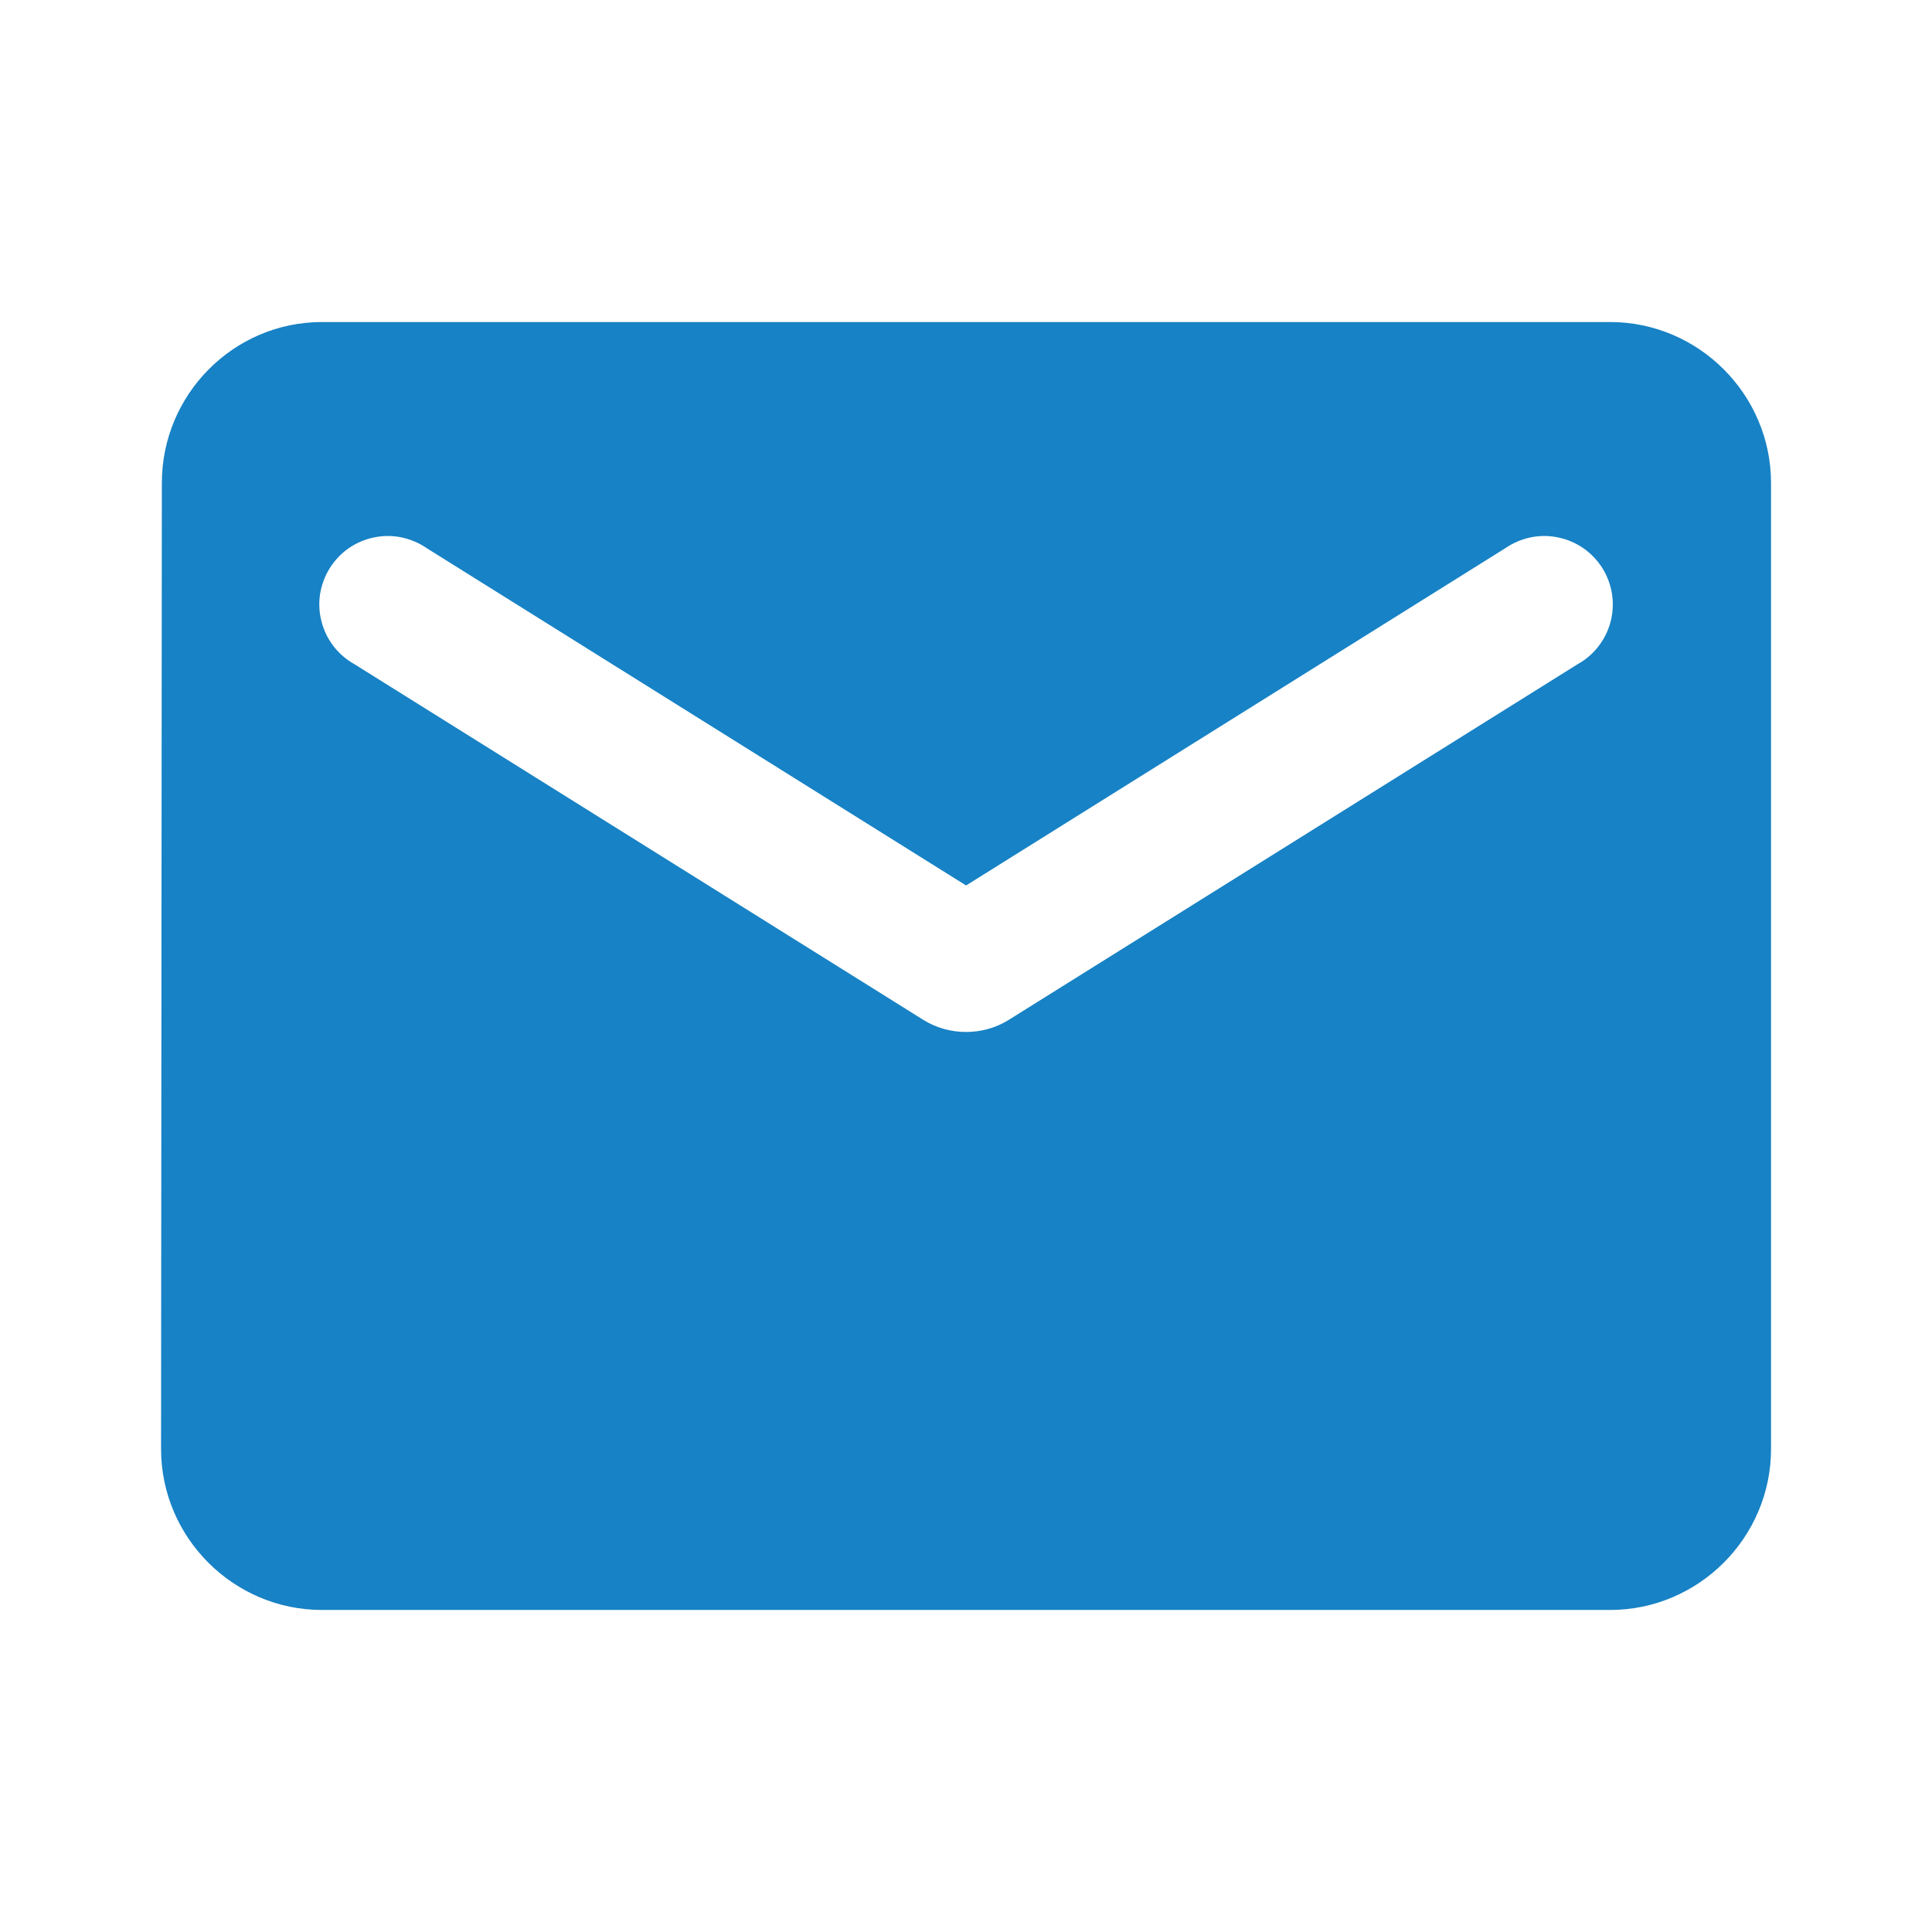 <svg width="22" height="22" viewBox="0 0 22 22" fill="none" xmlns="http://www.w3.org/2000/svg">
<path d="M18.334 3.667H3.667C2.659 3.667 1.843 4.492 1.843 5.5L1.834 16.5C1.834 17.508 2.659 18.333 3.667 18.333H18.334C19.342 18.333 20.167 17.508 20.167 16.5V5.5C20.167 4.492 19.342 3.667 18.334 3.667ZM17.967 7.562L11.486 11.614C11.193 11.797 10.808 11.797 10.515 11.614L4.034 7.562C3.942 7.511 3.862 7.441 3.797 7.357C3.733 7.274 3.687 7.178 3.661 7.076C3.634 6.974 3.629 6.867 3.645 6.763C3.662 6.659 3.699 6.559 3.755 6.47C3.811 6.381 3.884 6.303 3.97 6.243C4.057 6.183 4.155 6.141 4.258 6.12C4.361 6.098 4.468 6.098 4.571 6.119C4.674 6.141 4.772 6.182 4.859 6.242L11.001 10.083L17.142 6.242C17.229 6.182 17.327 6.141 17.43 6.119C17.534 6.098 17.64 6.098 17.743 6.12C17.846 6.141 17.944 6.183 18.031 6.243C18.117 6.303 18.191 6.381 18.247 6.47C18.302 6.559 18.34 6.659 18.356 6.763C18.372 6.867 18.367 6.974 18.341 7.076C18.315 7.178 18.268 7.274 18.204 7.357C18.14 7.441 18.059 7.511 17.967 7.562Z" fill="#1782C5"/>
</svg>
